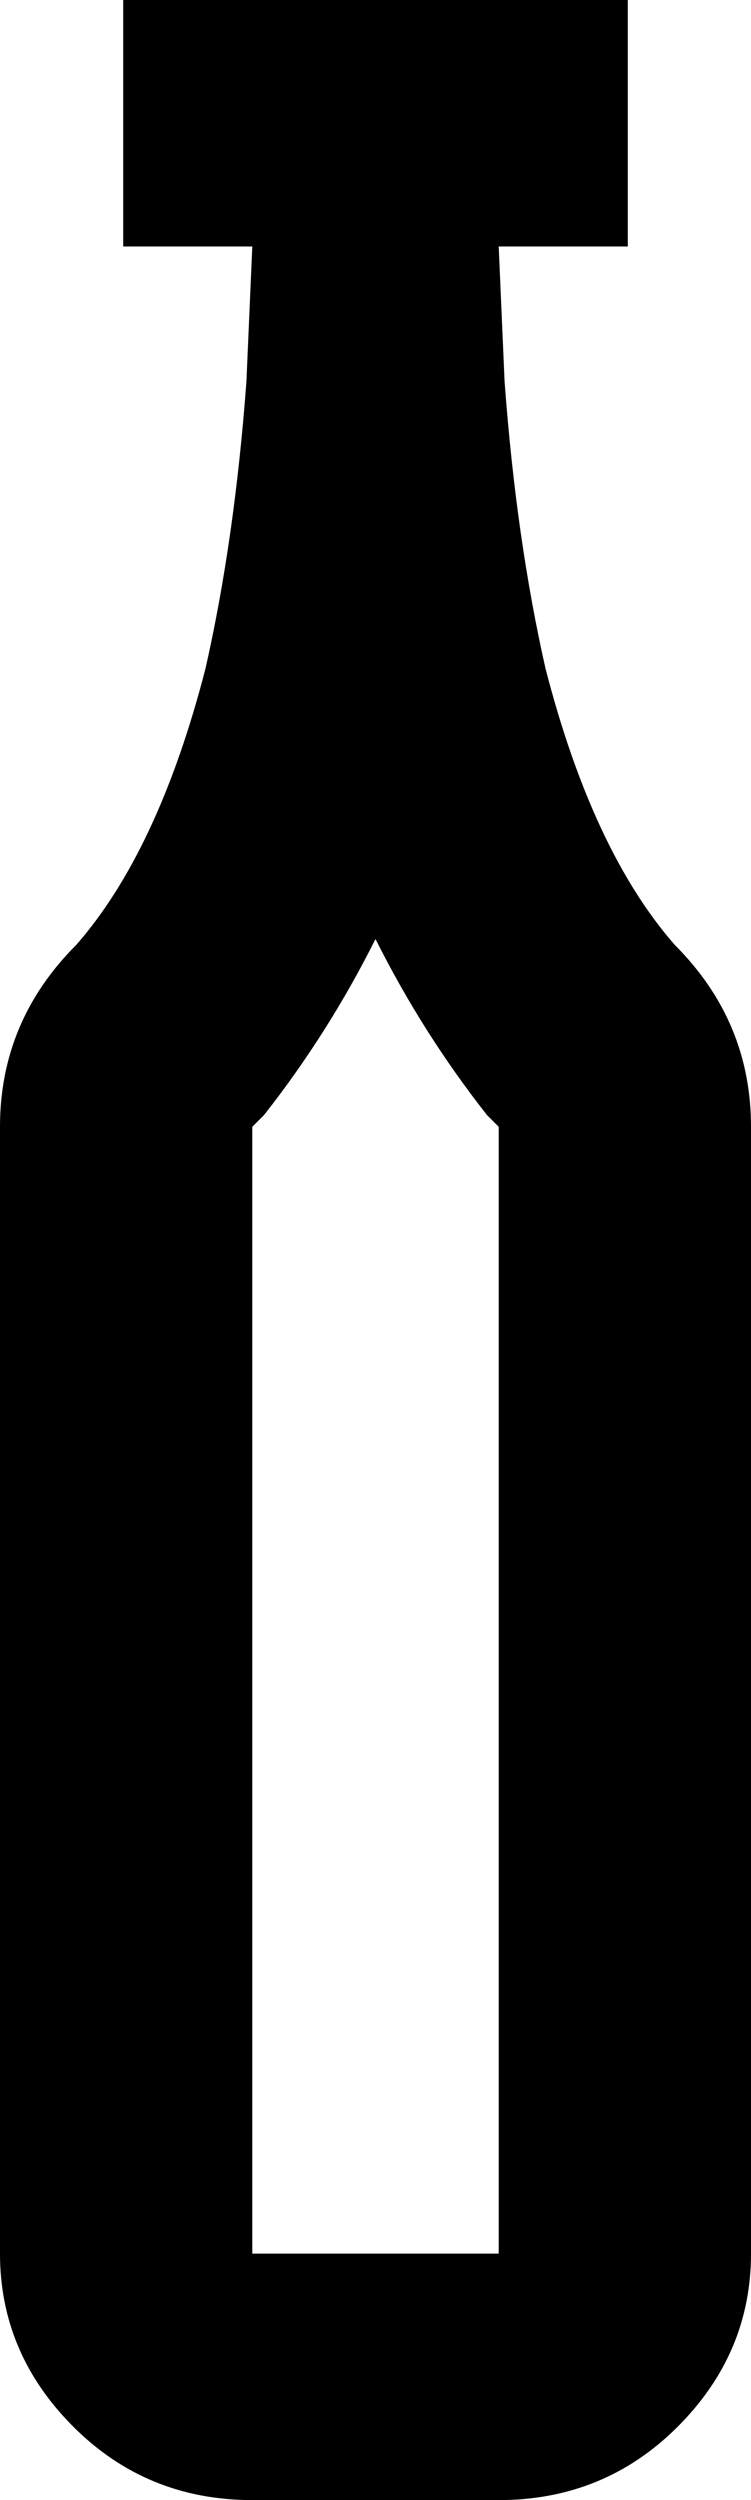<svg xmlns="http://www.w3.org/2000/svg" viewBox="192 -21 128 426">
      <g transform="scale(1 -1) translate(0 -384)">
        <path d="M307 244Q293 260 285 291Q280 313 278 340L277 363H299V405H213V363H235L234 340Q232 313 227 291Q219 260 205 244Q192 231 192 213V21Q192 4 204.5 -8.5Q217 -21 235 -21H277Q295 -21 307.5 -8.5Q320 4 320 21V213Q320 231 307 244ZM277 21H235V213L237 215Q248 229 256 245Q264 229 275 215L277 213Z" />
      </g>
    </svg>